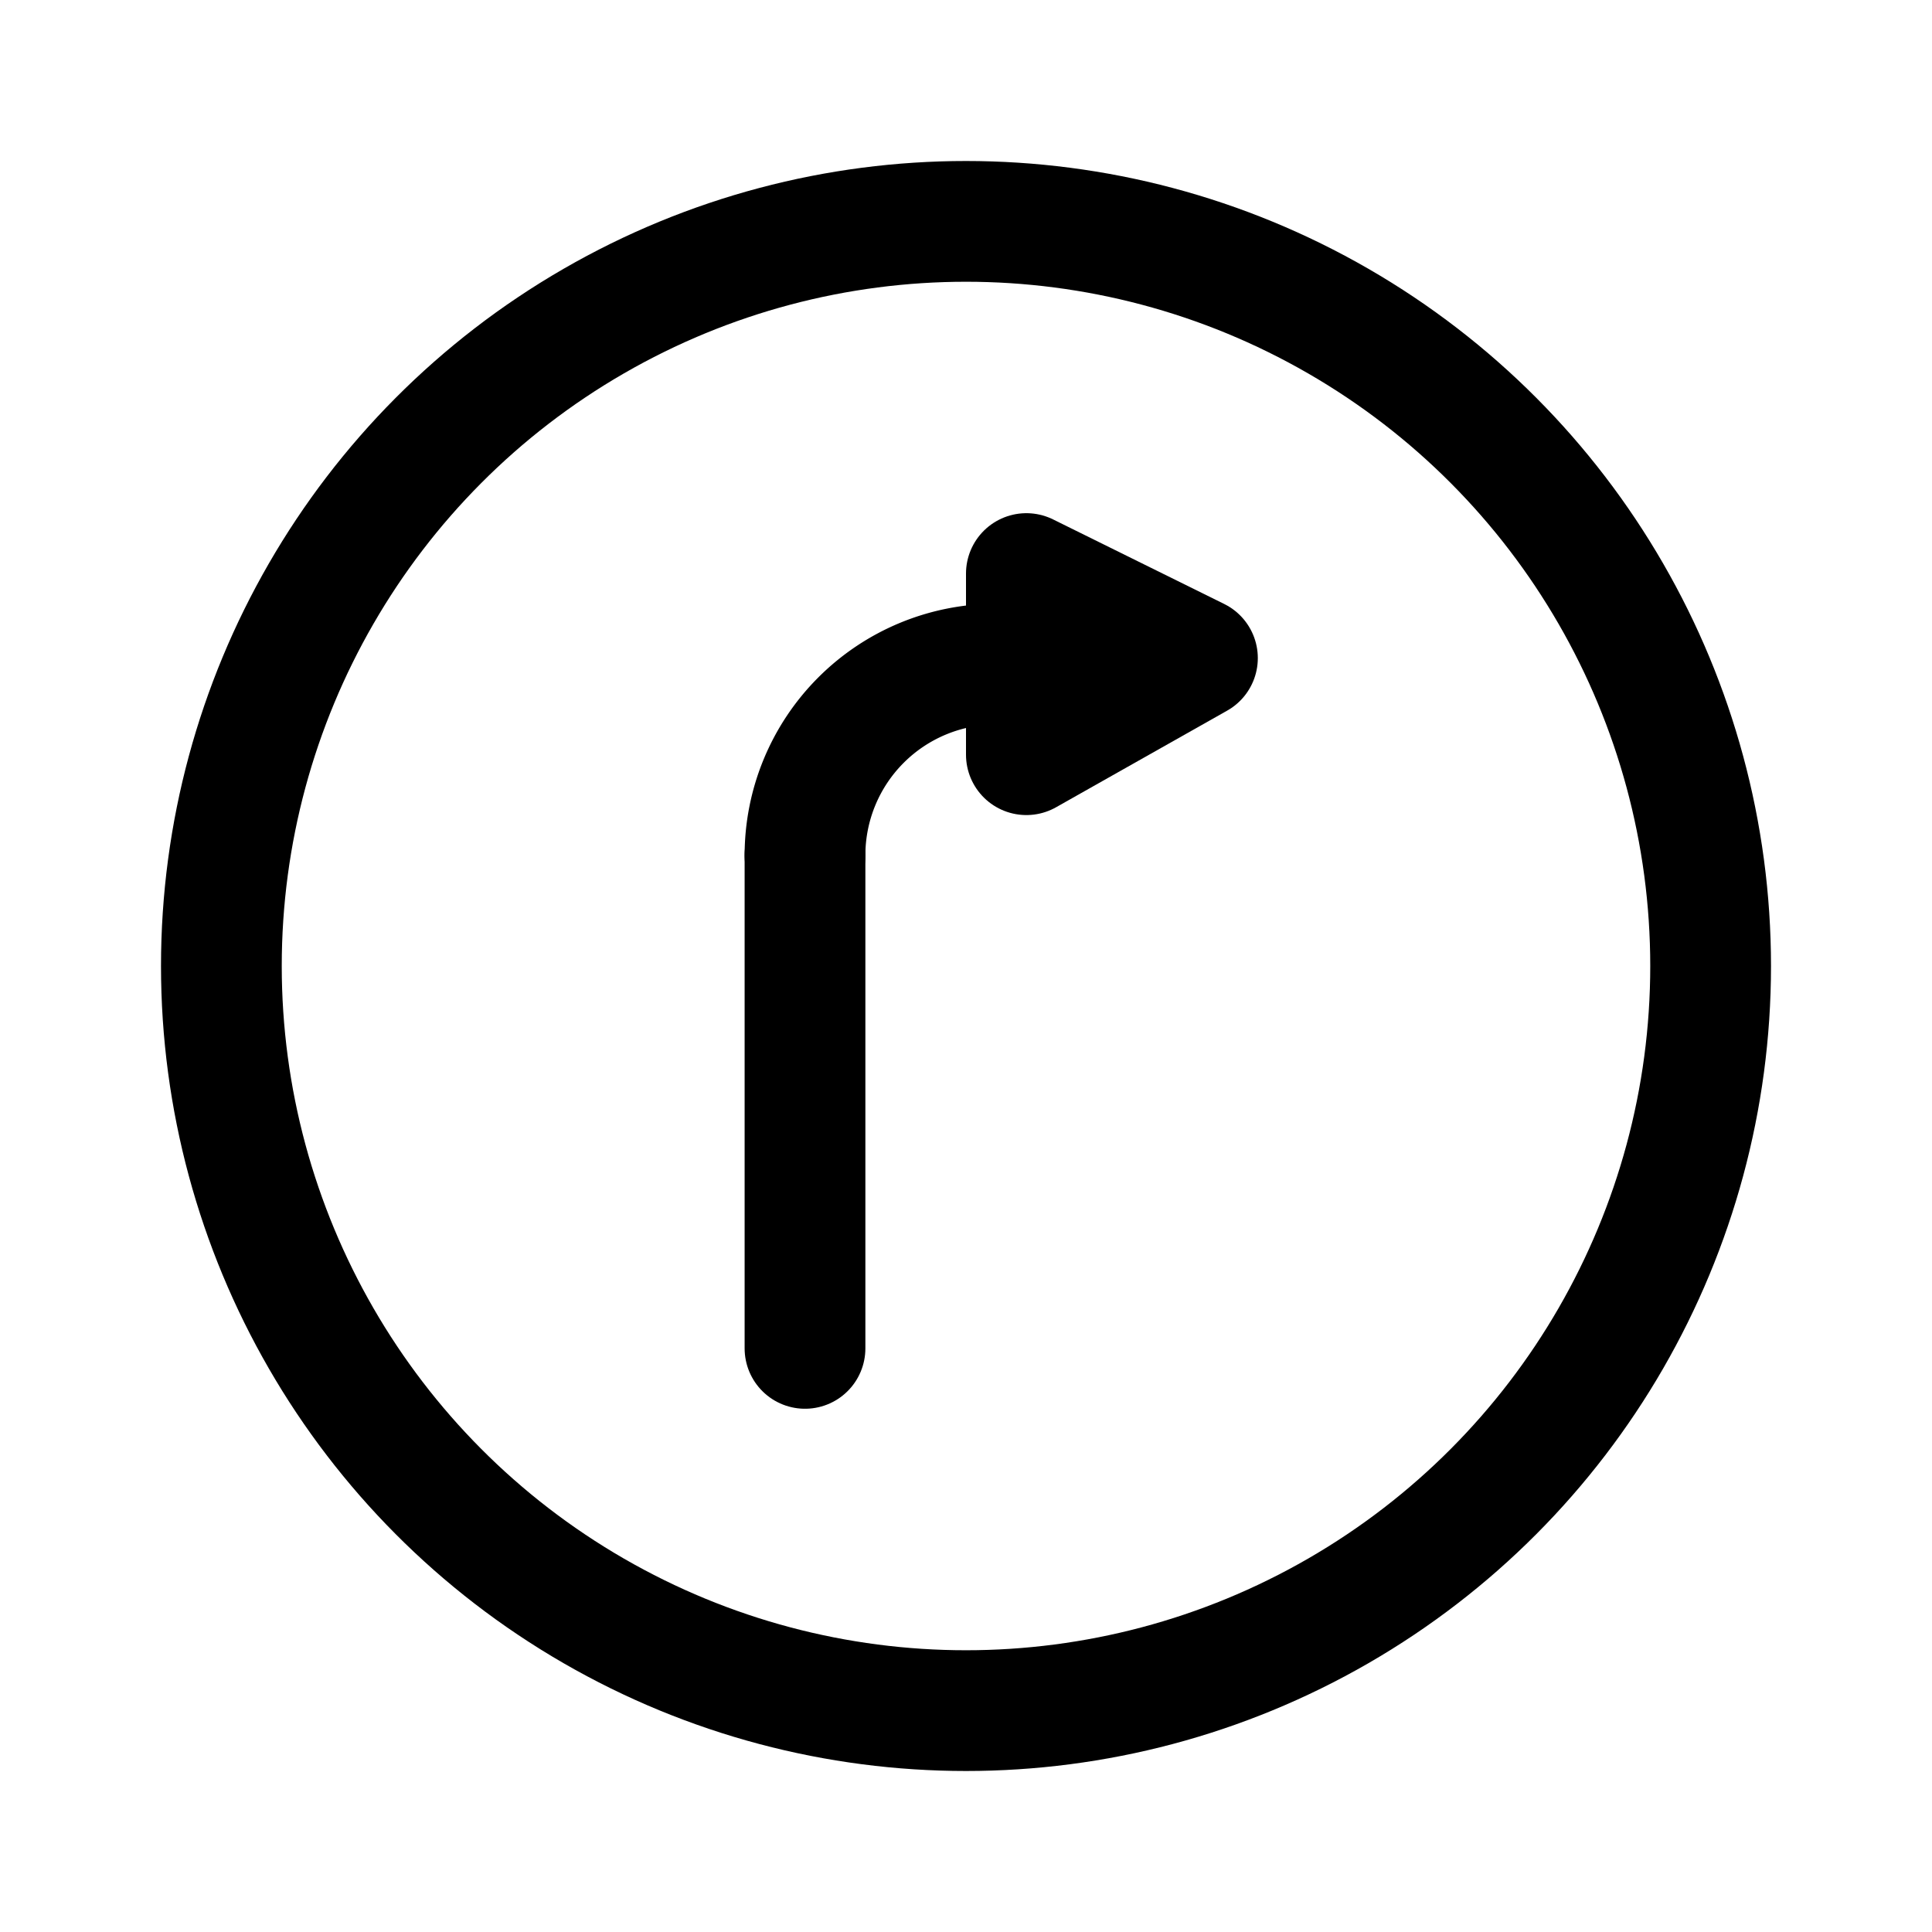 <svg xmlns="http://www.w3.org/2000/svg" width="192" height="192" fill="none" viewBox="0 0 192 192"><path stroke="#000" stroke-linecap="round" stroke-width="12" d="M80 134V85"/><path stroke="#000" stroke-linejoin="round" stroke-width="12" d="M102 75V57l17 8.4z"/><circle cx="96" cy="96" r="74" stroke="#000" stroke-linecap="round" stroke-linejoin="round" stroke-width="12"/><path stroke="#000" stroke-linecap="round" stroke-linejoin="round" stroke-width="12" d="M99 66a19 19 0 0 0-19 19"/></svg>